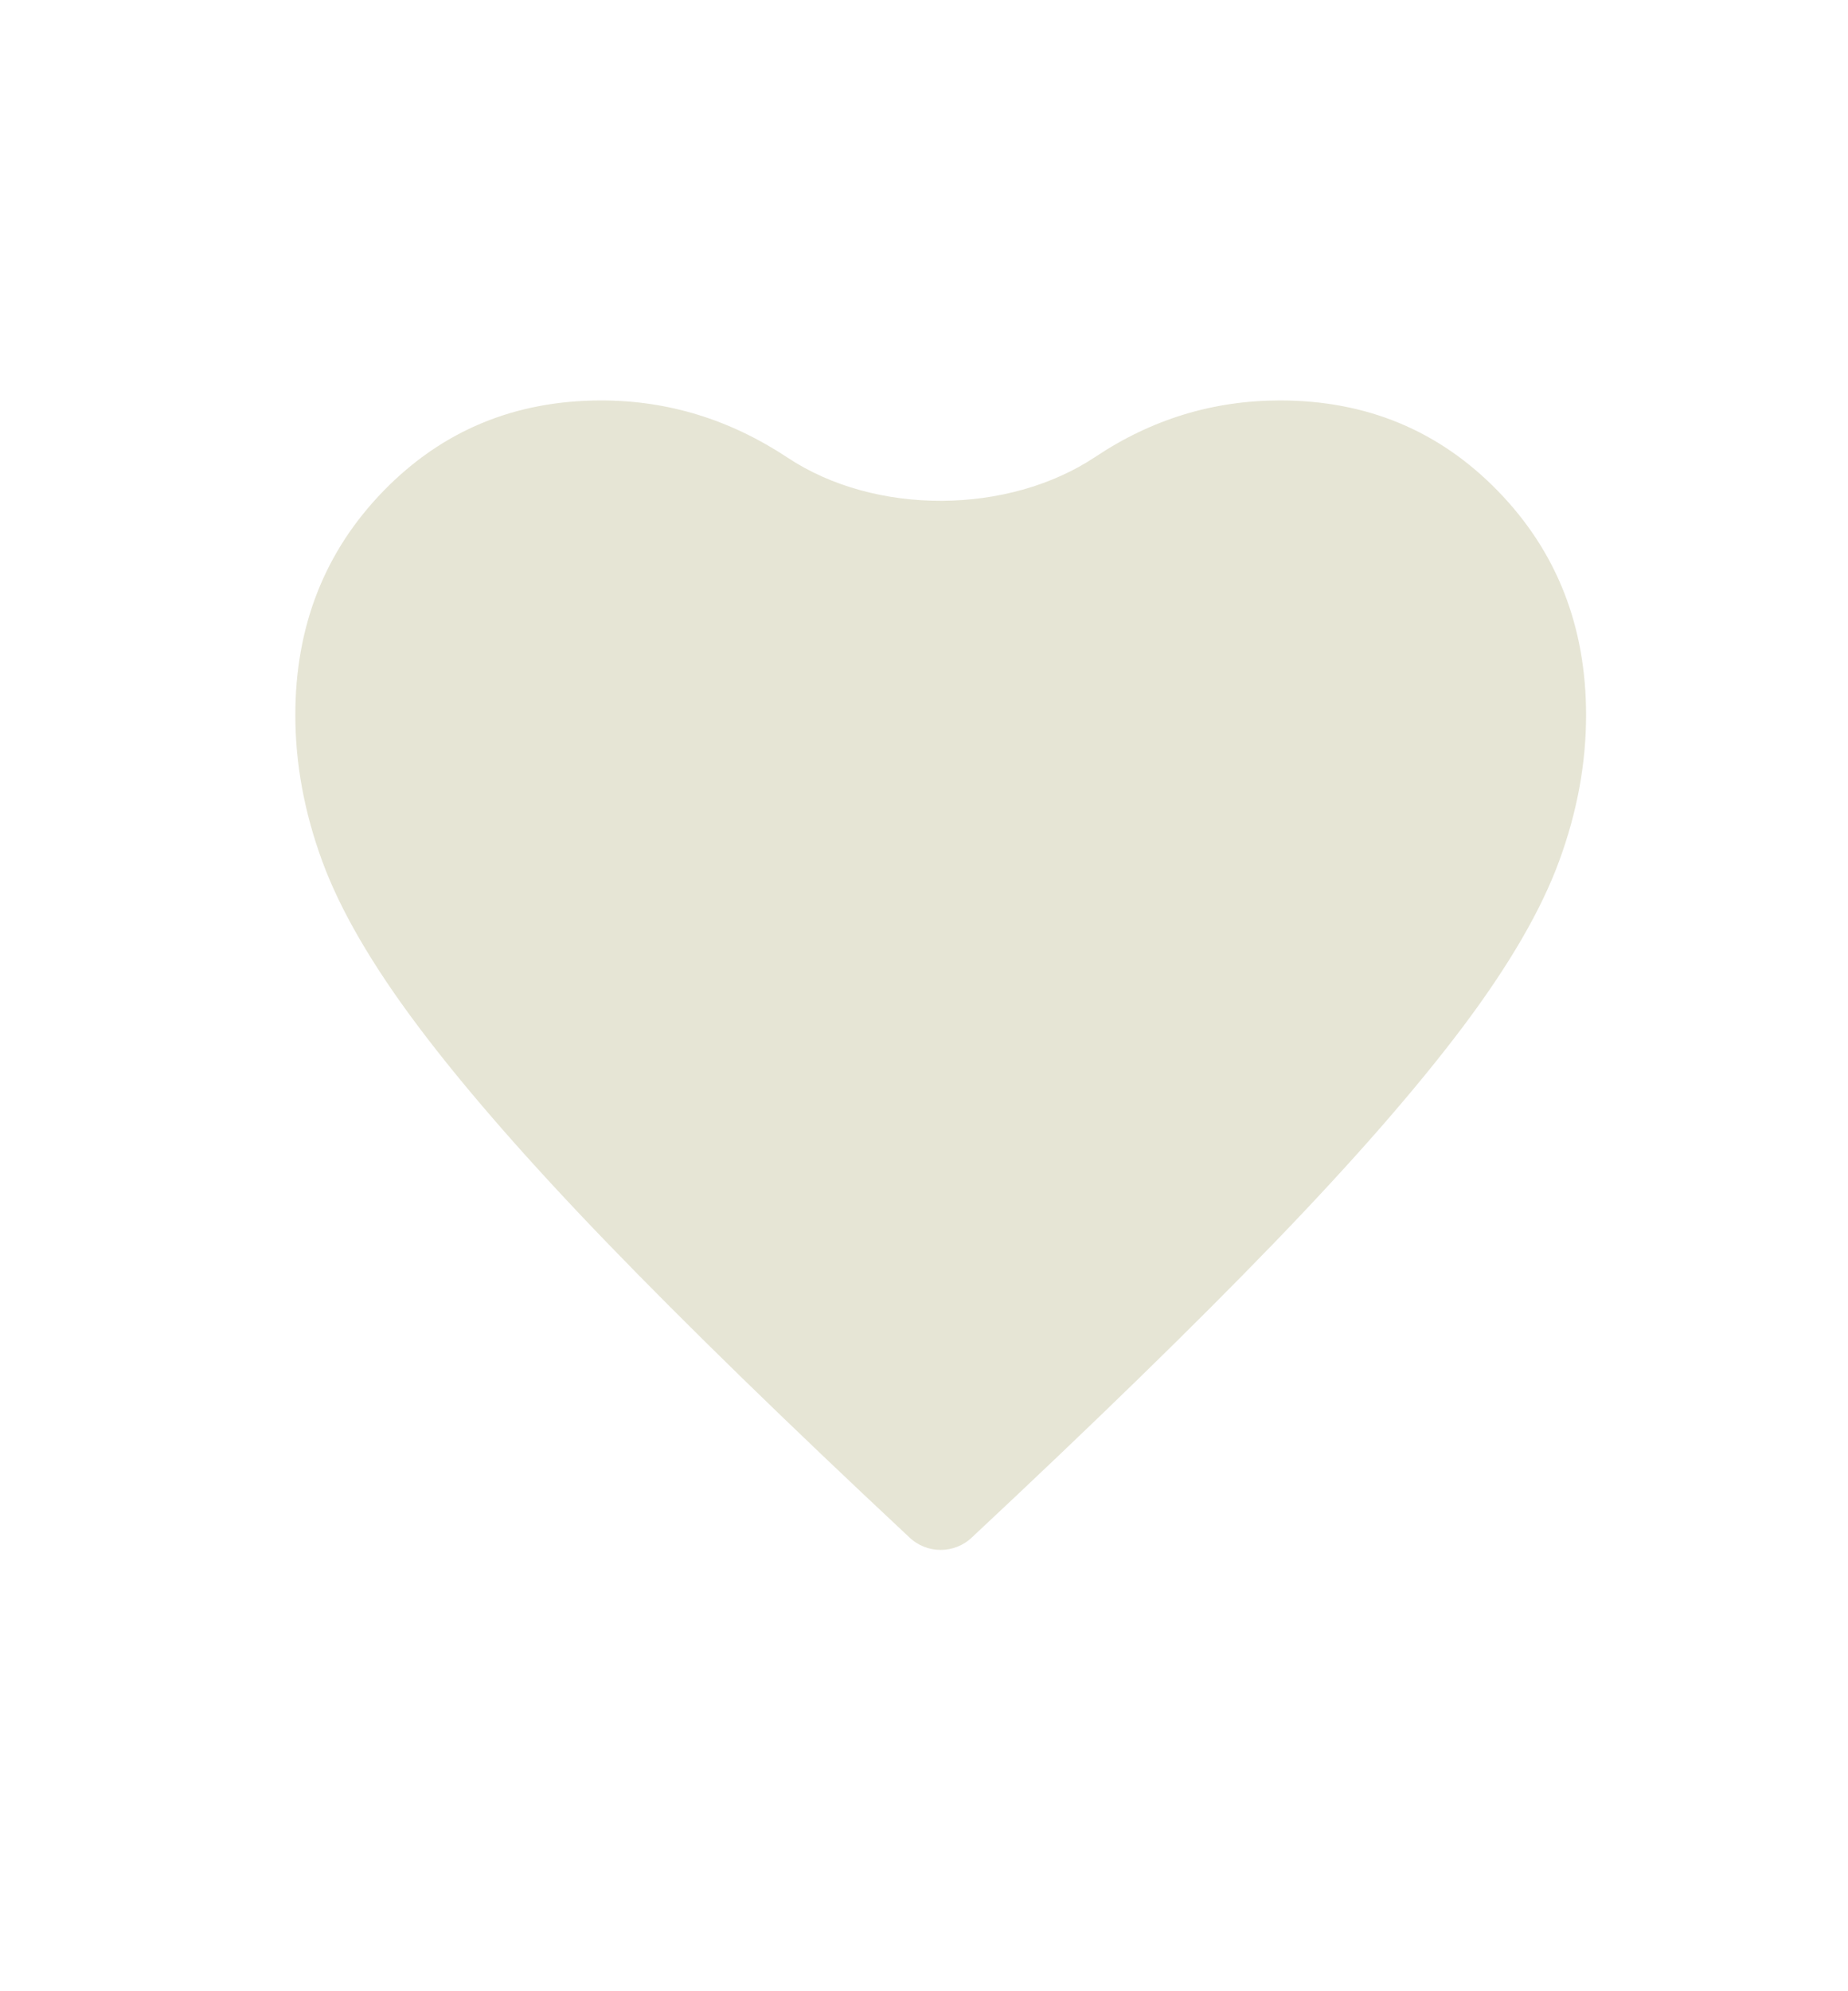 <svg width="26" height="28" viewBox="0 0 26 28" fill="none" xmlns="http://www.w3.org/2000/svg">
<g id="default">
<path id="Vector" d="M13.678 21.615C13.431 21.854 13.038 21.854 12.791 21.615C11.069 20.006 9.651 18.625 8.538 17.472C7.425 16.319 6.542 15.308 5.89 14.441C5.237 13.574 4.785 12.796 4.533 12.108C4.281 11.42 4.155 10.736 4.155 10.056C4.155 8.805 4.568 7.755 5.394 6.905C6.22 6.056 7.242 5.631 8.46 5.631C9.399 5.631 10.273 5.9 11.082 6.436C12.312 7.252 14.185 7.241 15.413 6.423C16.205 5.895 17.07 5.631 18.01 5.631C19.227 5.631 20.249 6.056 21.075 6.905C21.902 7.755 22.315 8.805 22.315 10.056C22.315 10.736 22.189 11.42 21.936 12.108C21.684 12.796 21.232 13.574 20.58 14.441C19.927 15.308 19.045 16.319 17.931 17.472C16.818 18.625 15.4 20.006 13.678 21.615Z" fill="#E6E5D5"/>
</g>
</svg>
